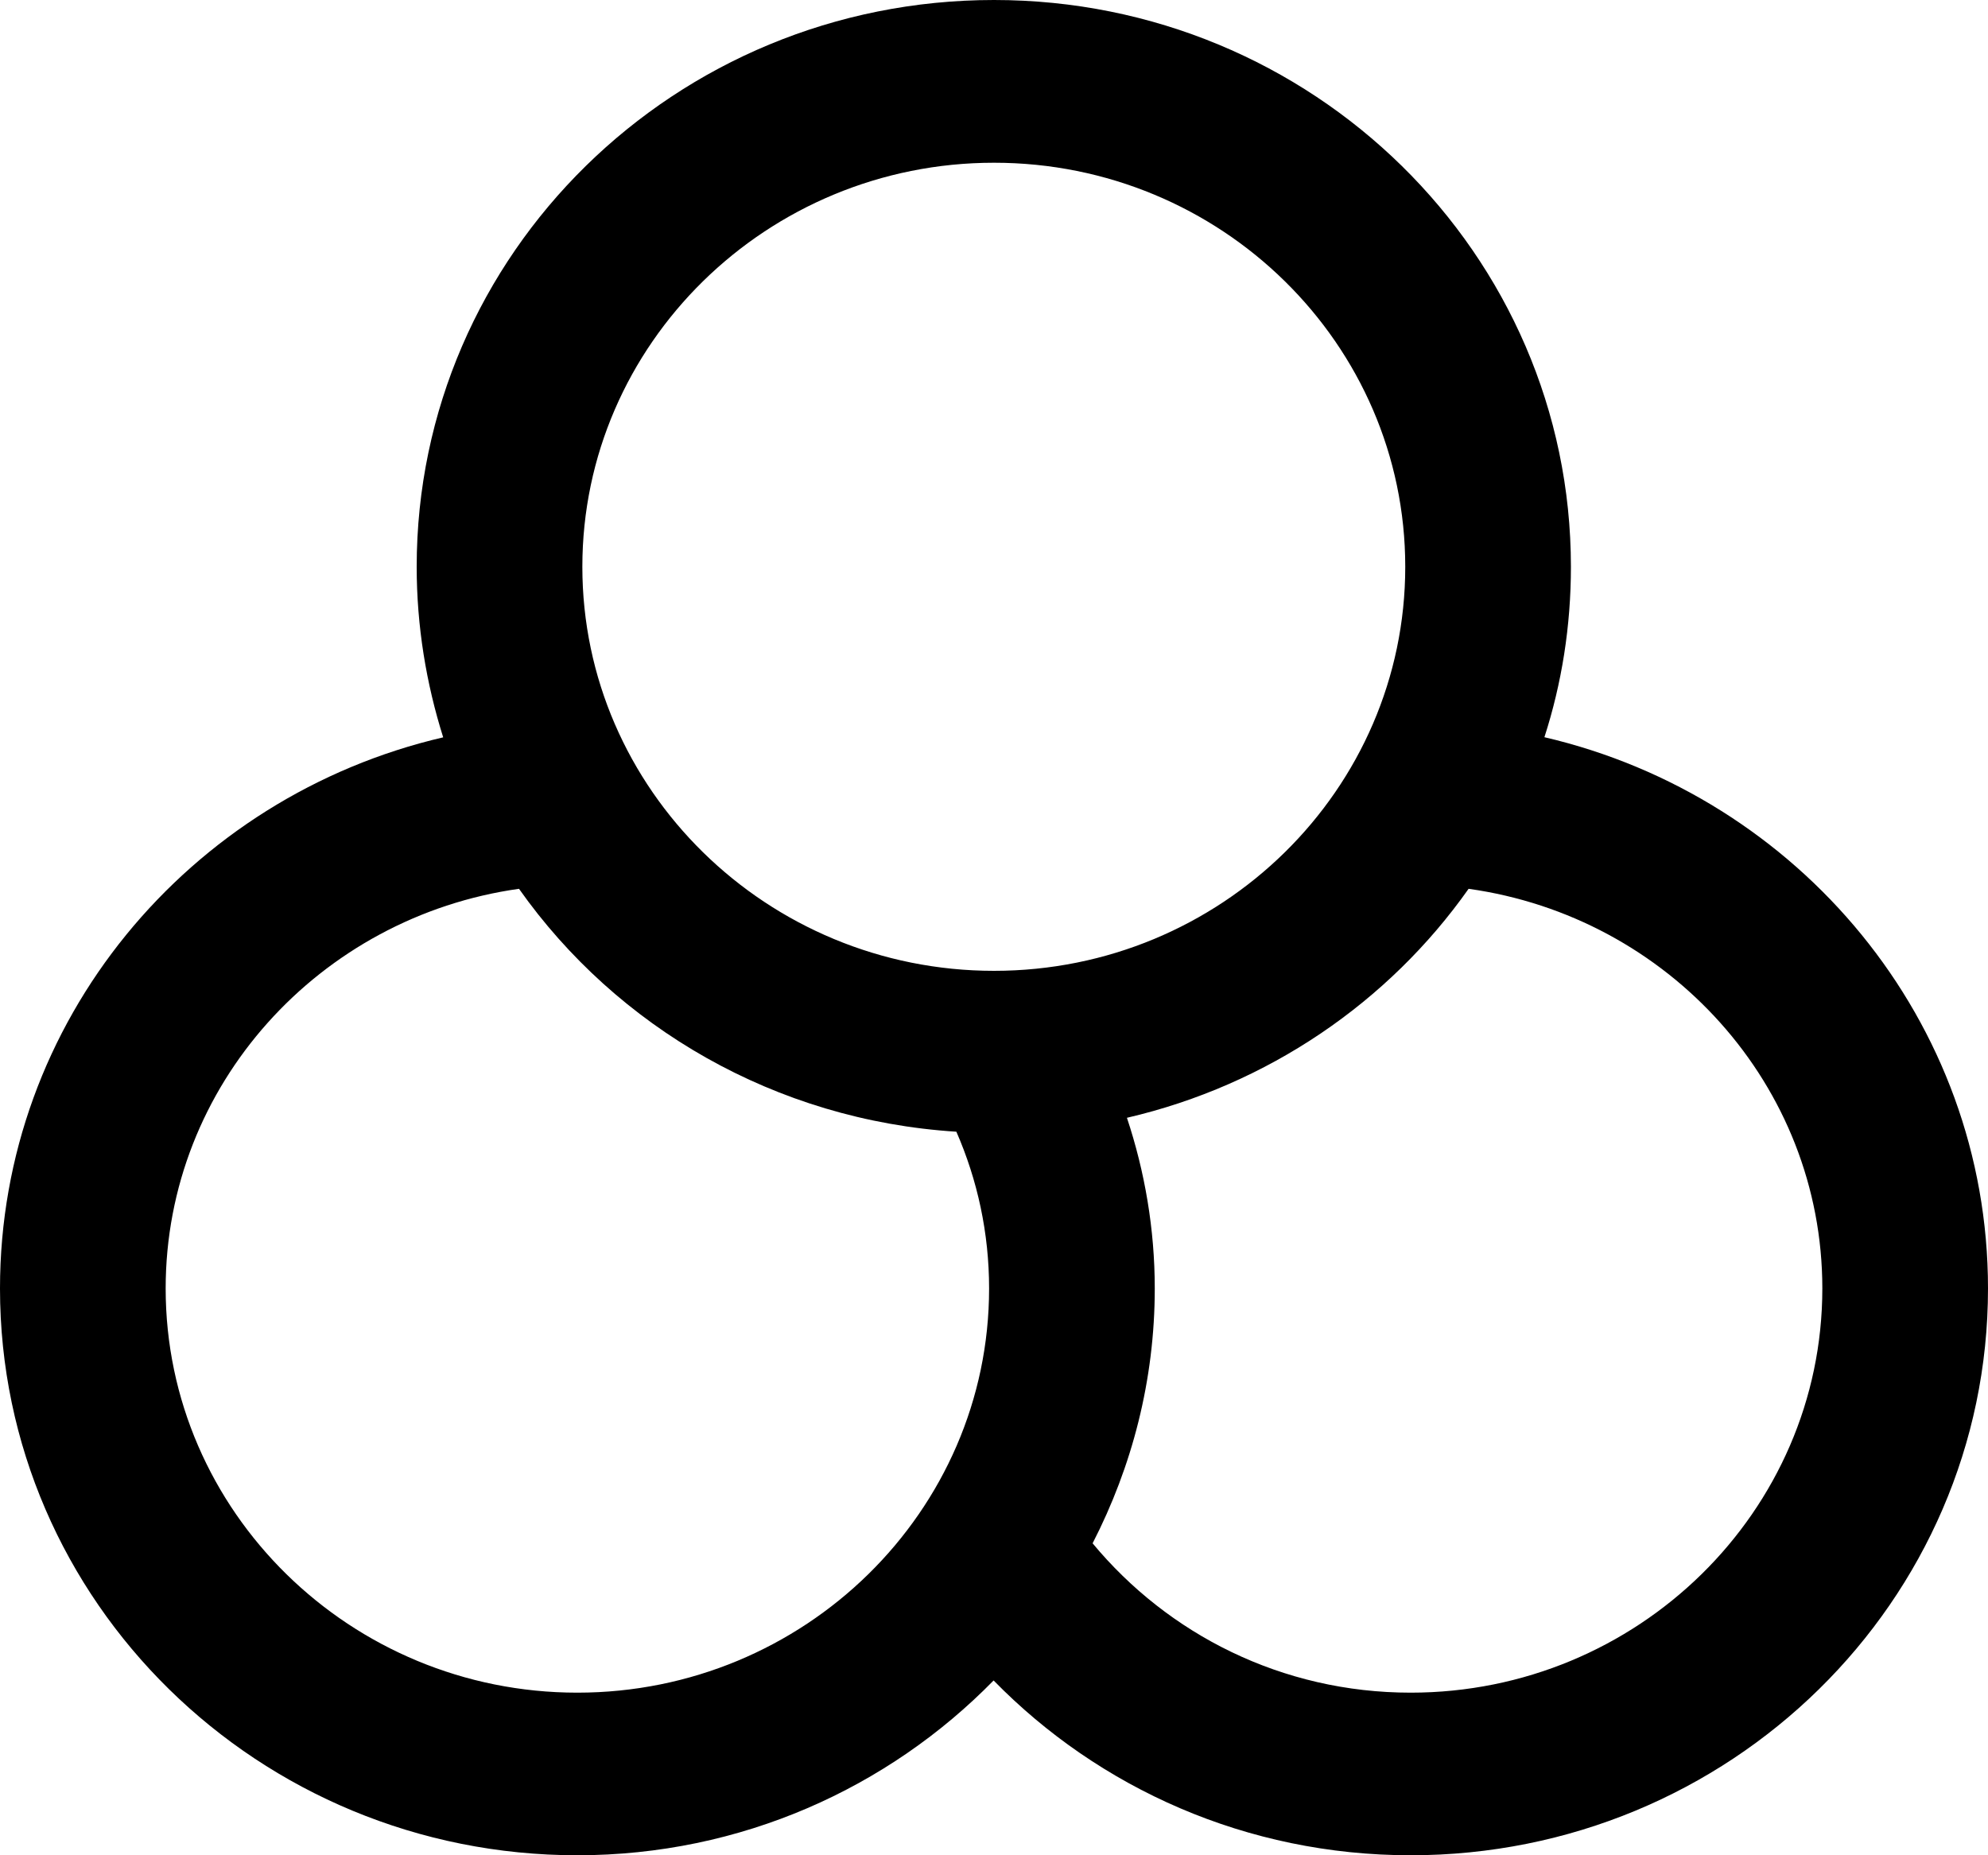 <svg width="15" height="14" viewBox="0 0 15 14" fill="none" xmlns="http://www.w3.org/2000/svg">
    <path fill-rule="evenodd" clip-rule="evenodd"
          d="M10.644 12.773C9.672 12.773 8.813 12.332 8.244 11.646C8.541 11.068 8.713 10.416 8.713 9.723C8.713 9.275 8.638 8.841 8.503 8.435C9.566 8.188 10.478 7.562 11.081 6.707C12.588 6.918 13.75 8.188 13.75 9.723C13.75 11.405 12.356 12.773 10.644 12.773ZM4.356 12.773C2.644 12.773 1.25 11.405 1.25 9.723C1.25 8.188 2.413 6.918 3.916 6.707C4.653 7.751 5.85 8.454 7.216 8.54C7.375 8.904 7.463 9.303 7.463 9.723C7.463 11.405 6.069 12.773 4.356 12.773ZM7.5 1.228C9.213 1.228 10.603 2.595 10.603 4.277C10.603 5.958 9.213 7.326 7.5 7.326C5.788 7.326 4.394 5.958 4.394 4.277C4.394 2.595 5.788 1.228 7.5 1.228ZM11.653 5.563C11.784 5.157 11.853 4.725 11.853 4.277C11.853 1.915 9.903 0 7.5 0C5.094 0 3.144 1.915 3.144 4.277C3.144 4.725 3.216 5.158 3.344 5.564C1.425 6.011 0 7.704 0 9.723C0 12.085 1.95 14 4.356 14C5.591 14 6.703 13.492 7.497 12.681C8.291 13.493 9.406 14 10.644 14C13.05 14 15 12.085 15 9.723C15 7.704 13.572 6.01 11.653 5.563Z"
          fill="currentColor"/>
</svg>
